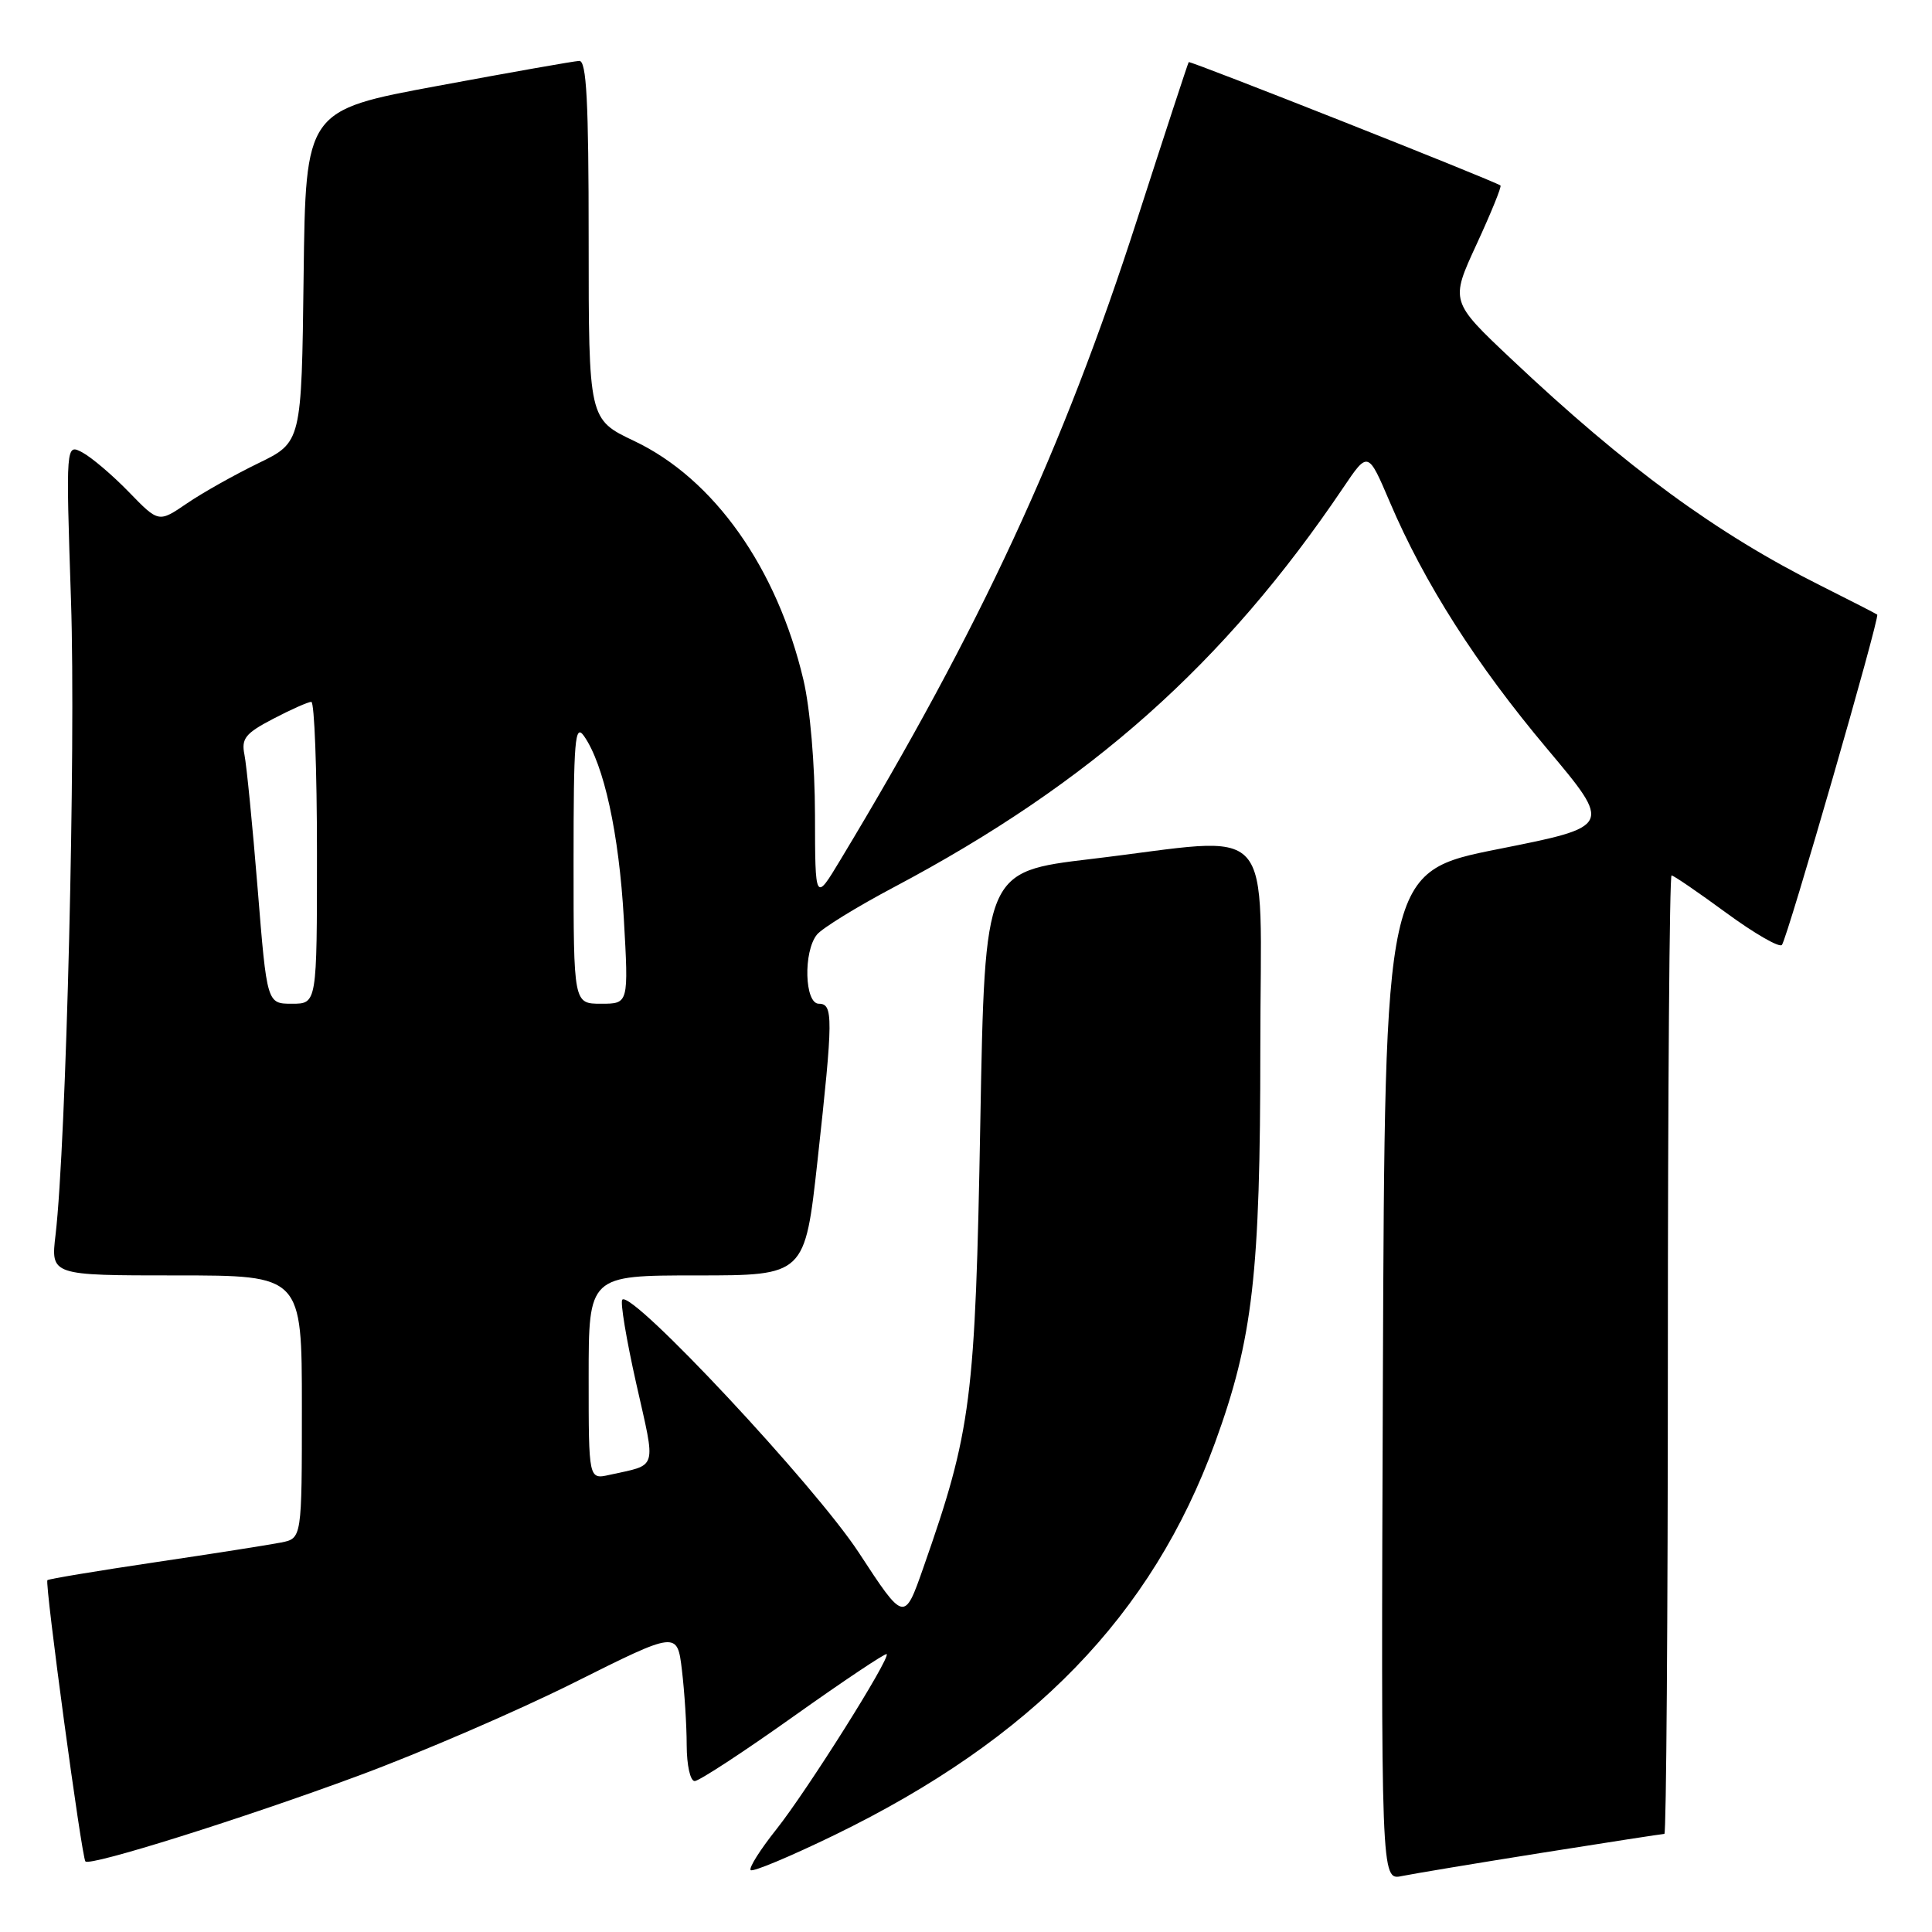 <?xml version="1.0" encoding="UTF-8" standalone="no"?>
<!DOCTYPE svg PUBLIC "-//W3C//DTD SVG 1.1//EN" "http://www.w3.org/Graphics/SVG/1.1/DTD/svg11.dtd" >
<svg xmlns="http://www.w3.org/2000/svg" xmlns:xlink="http://www.w3.org/1999/xlink" version="1.1" viewBox="0 0 256 256">
 <g >
 <path fill="currentColor"
d=" M 204.29 245.51 C 212.98 244.13 220.29 243.00 220.54 243.00 C 220.79 243.00 221.00 214.43 221.00 179.50 C 221.00 144.57 221.22 116.00 221.49 116.00 C 221.76 116.00 225.02 118.23 228.74 120.96 C 232.45 123.68 235.77 125.60 236.11 125.21 C 236.81 124.41 249.12 81.77 248.74 81.44 C 248.61 81.33 245.24 79.60 241.25 77.60 C 227.47 70.71 215.48 61.93 200.33 47.64 C 192.16 39.94 192.16 39.94 195.65 32.38 C 197.57 28.22 199.00 24.71 198.82 24.58 C 197.92 23.93 157.67 8.01 157.51 8.23 C 157.40 8.38 154.33 17.76 150.68 29.07 C 140.87 59.52 129.90 83.20 111.35 113.95 C 108.01 119.50 108.01 119.50 107.99 108.00 C 107.98 101.30 107.34 93.83 106.46 90.09 C 102.96 75.26 94.61 63.46 84.05 58.44 C 78.00 55.57 78.00 55.57 78.00 31.78 C 78.00 13.39 77.72 8.01 76.75 8.07 C 76.06 8.10 67.62 9.59 58.00 11.38 C 40.50 14.62 40.50 14.62 40.23 36.61 C 39.96 58.60 39.96 58.60 34.23 61.38 C 31.08 62.91 26.82 65.30 24.76 66.71 C 21.02 69.26 21.02 69.26 17.08 65.20 C 14.92 62.97 12.15 60.62 10.93 59.96 C 8.72 58.78 8.72 58.78 9.41 79.64 C 10.06 99.11 8.78 151.53 7.36 163.63 C 6.72 169.00 6.72 169.00 23.36 169.00 C 40.00 169.00 40.00 169.00 40.00 186.42 C 40.00 203.84 40.00 203.84 37.25 204.39 C 35.74 204.69 28.22 205.87 20.54 207.01 C 12.86 208.15 6.45 209.22 6.28 209.38 C 5.91 209.76 10.83 246.16 11.32 246.65 C 11.97 247.31 32.16 240.97 47.50 235.29 C 55.75 232.24 68.63 226.68 76.12 222.93 C 89.74 216.12 89.74 216.12 90.36 221.31 C 90.70 224.16 90.99 228.64 90.99 231.25 C 91.00 233.91 91.46 236.00 92.05 236.00 C 92.63 236.00 98.53 232.14 105.15 227.43 C 111.78 222.72 117.33 219.01 117.49 219.18 C 117.99 219.73 106.94 237.28 102.87 242.40 C 100.72 245.10 99.19 247.53 99.47 247.80 C 99.75 248.08 104.75 245.98 110.58 243.15 C 136.79 230.40 152.64 214.06 161.00 191.16 C 166.01 177.42 167.00 168.83 167.00 138.87 C 167.00 107.91 169.63 110.85 144.50 113.83 C 130.50 115.50 130.50 115.50 129.90 148.50 C 129.23 185.62 128.73 189.52 122.35 207.72 C 119.82 214.94 119.82 214.94 113.79 205.72 C 108.00 196.87 83.75 170.92 82.46 172.21 C 82.16 172.50 83.00 177.52 84.31 183.35 C 86.93 194.99 87.22 193.99 80.75 195.43 C 78.00 196.04 78.00 196.04 78.00 182.52 C 78.00 169.00 78.00 169.00 92.33 169.00 C 106.65 169.00 106.65 169.00 108.33 153.75 C 110.41 134.82 110.42 133.00 108.50 133.00 C 106.61 133.00 106.42 126.10 108.25 123.84 C 108.94 122.99 113.55 120.15 118.50 117.53 C 144.49 103.75 162.23 87.97 177.98 64.63 C 181.27 59.75 181.27 59.75 184.16 66.53 C 188.73 77.26 195.62 88.06 204.98 99.19 C 213.64 109.50 213.64 109.50 198.57 112.50 C 183.50 115.50 183.50 115.50 183.24 182.33 C 182.99 249.16 182.99 249.16 185.74 248.59 C 187.26 248.28 195.61 246.89 204.29 245.51 Z  M 34.14 117.75 C 33.46 109.36 32.67 101.38 32.39 100.00 C 31.96 97.86 32.51 97.17 36.19 95.25 C 38.56 94.01 40.84 93.00 41.25 93.00 C 41.66 93.00 42.00 102.00 42.00 113.00 C 42.00 133.00 42.00 133.00 38.69 133.00 C 35.37 133.00 35.37 133.00 34.14 117.75 Z  M 76.00 114.28 C 76.00 98.00 76.18 95.81 77.39 97.54 C 80.02 101.30 82.02 110.44 82.66 121.71 C 83.30 133.00 83.30 133.00 79.65 133.00 C 76.00 133.00 76.00 133.00 76.00 114.28 Z "/>
</g>
</svg>